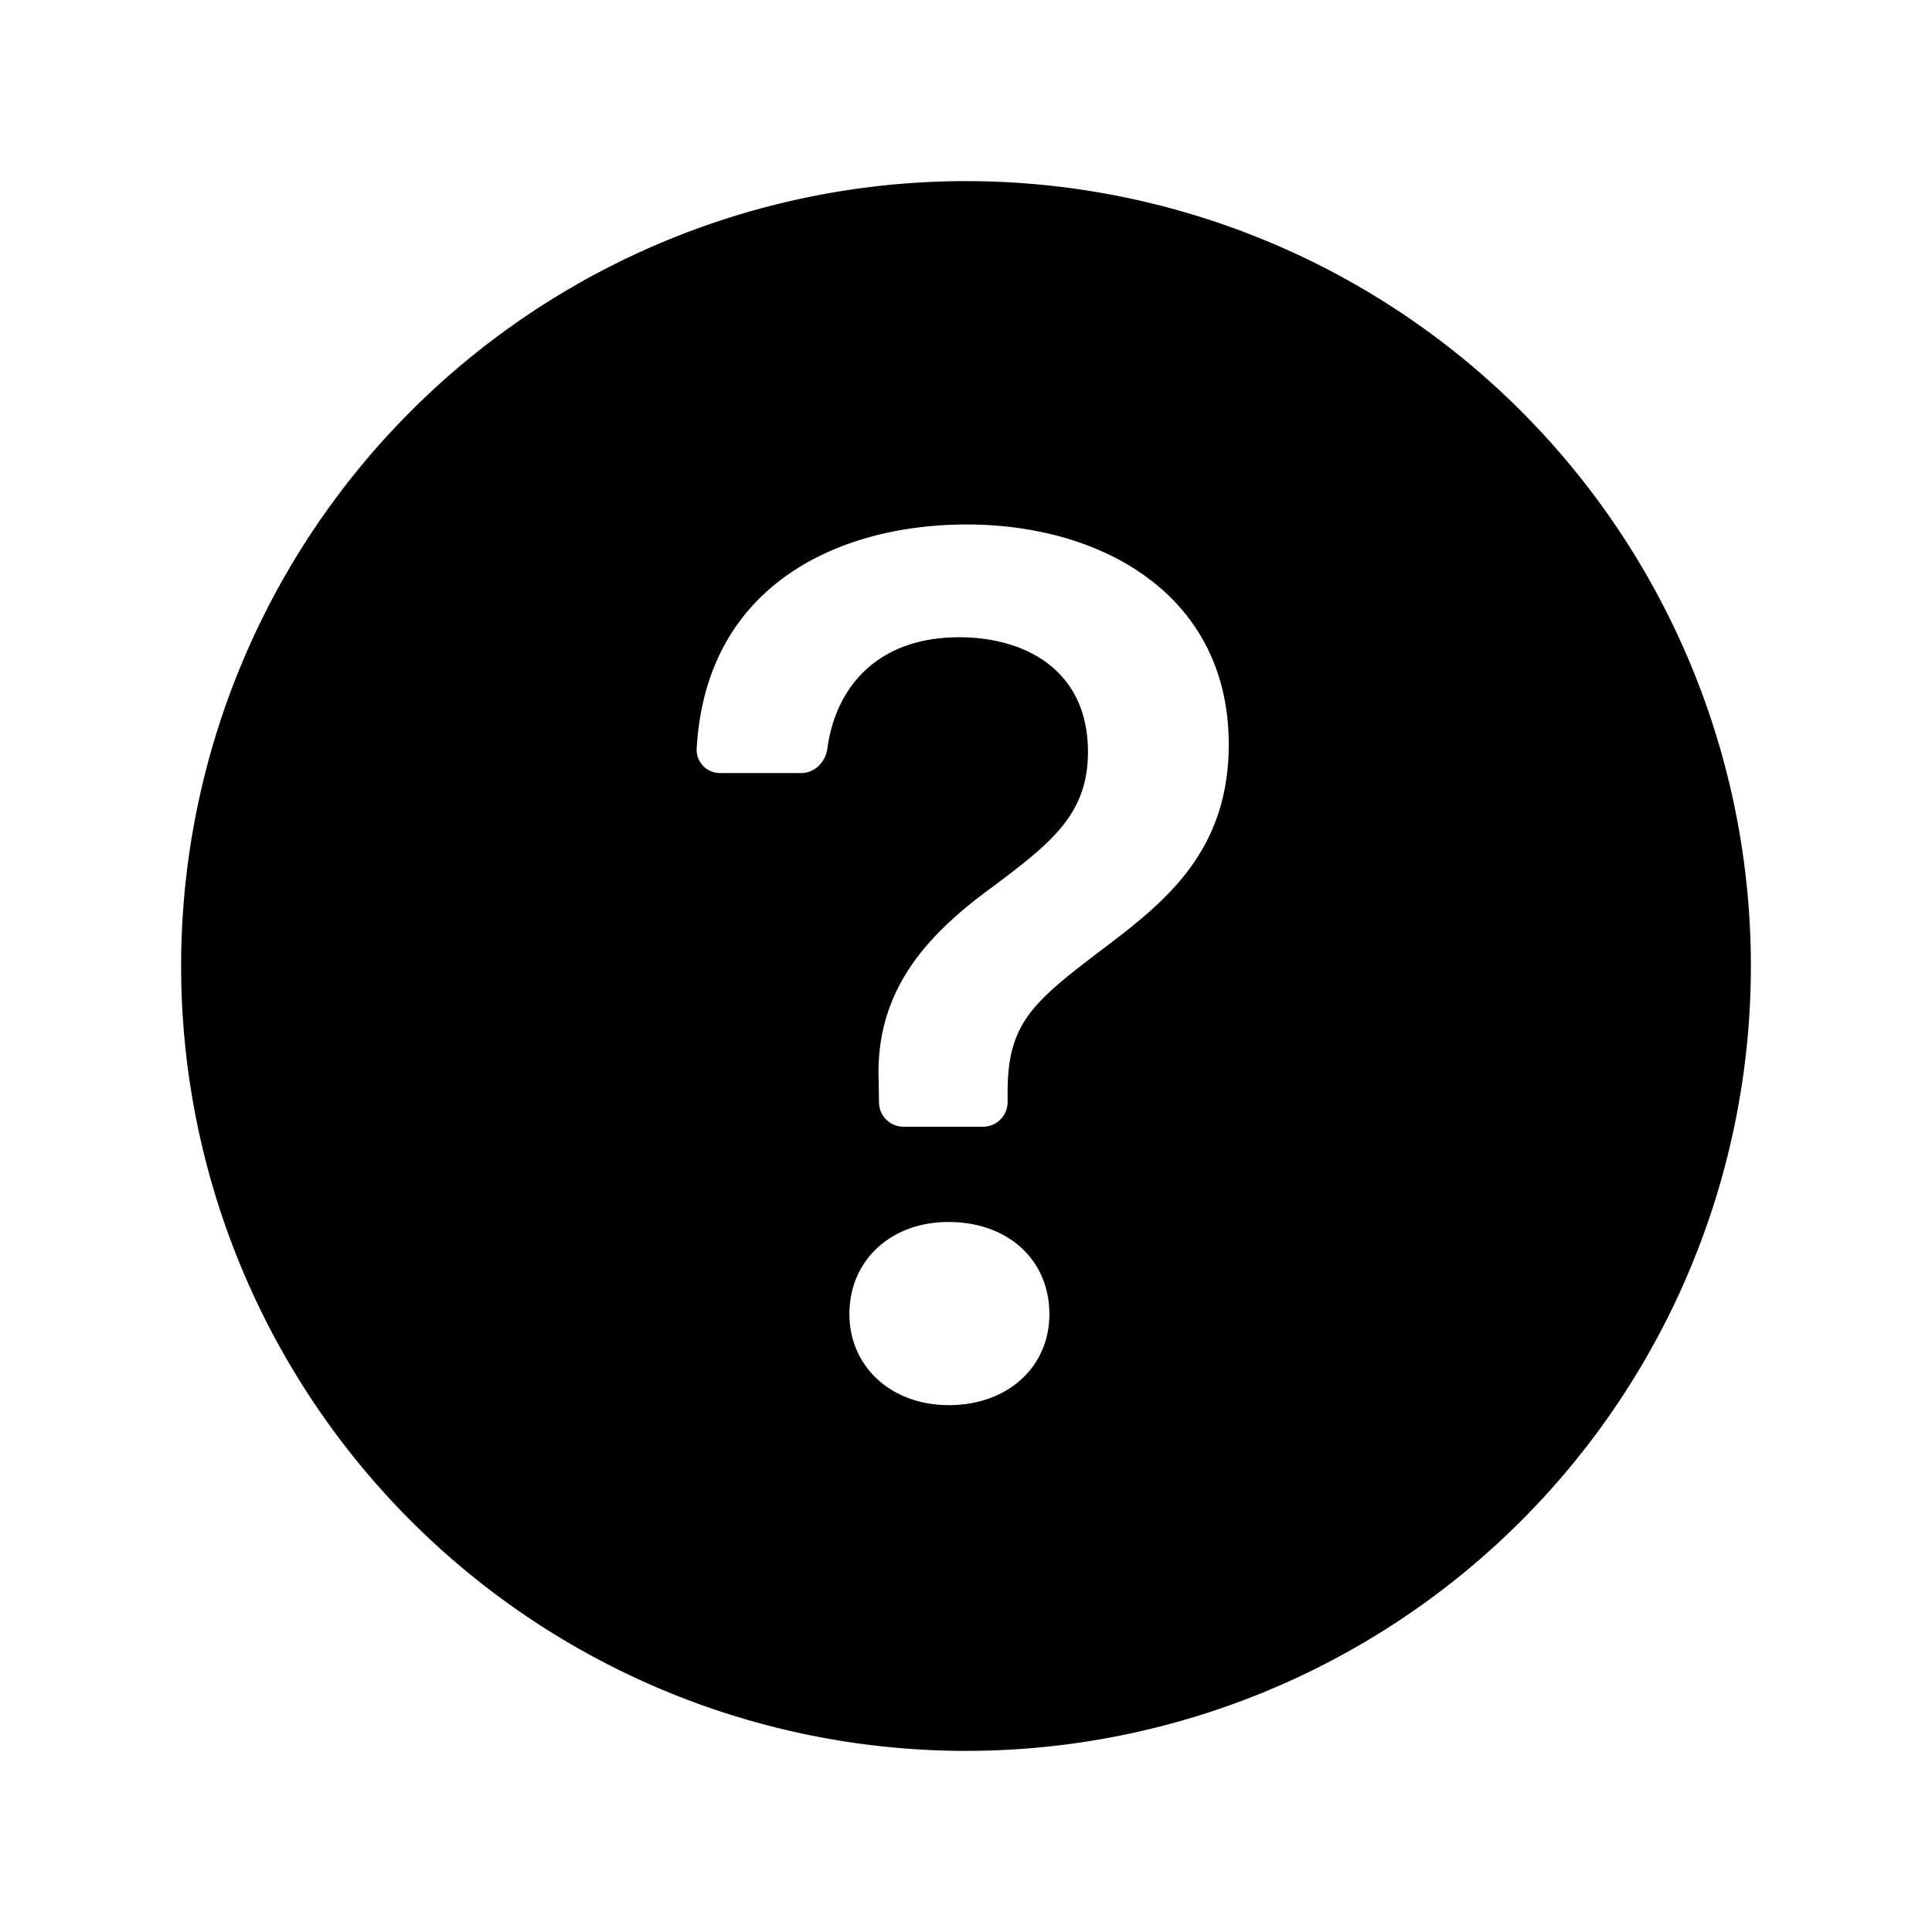 <svg width="27" height="27" viewBox="0 0 32 32" xmlns="http://www.w3.org/2000/svg">
    <path d="M29 16a13 13 0 1 1-26 0 13 13 0 0 1 26 0zm-17.069-3.196h1.34c.225 0 .404-.184.433-.407.146-1.066.877-1.842 2.18-1.842 1.115 0 2.136.557 2.136 1.898 0 1.032-.608 1.506-1.568 2.228-1.094.794-1.96 1.722-1.898 3.228l.005.353a.406.406 0 0 0 .406.4h1.318a.407.407 0 0 0 .406-.406v-.171c0-1.167.444-1.507 1.641-2.415.99-.752 2.022-1.588 2.022-3.34 0-2.456-2.074-3.643-4.344-3.643-2.059 0-4.314.96-4.469 3.715a.385.385 0 0 0 .392.402zm3.778 10.47c.991 0 1.672-.64 1.672-1.507 0-.897-.682-1.527-1.672-1.527-.949 0-1.64.63-1.64 1.527 0 .866.691 1.506 1.642 1.506h-.002z" /></svg>

